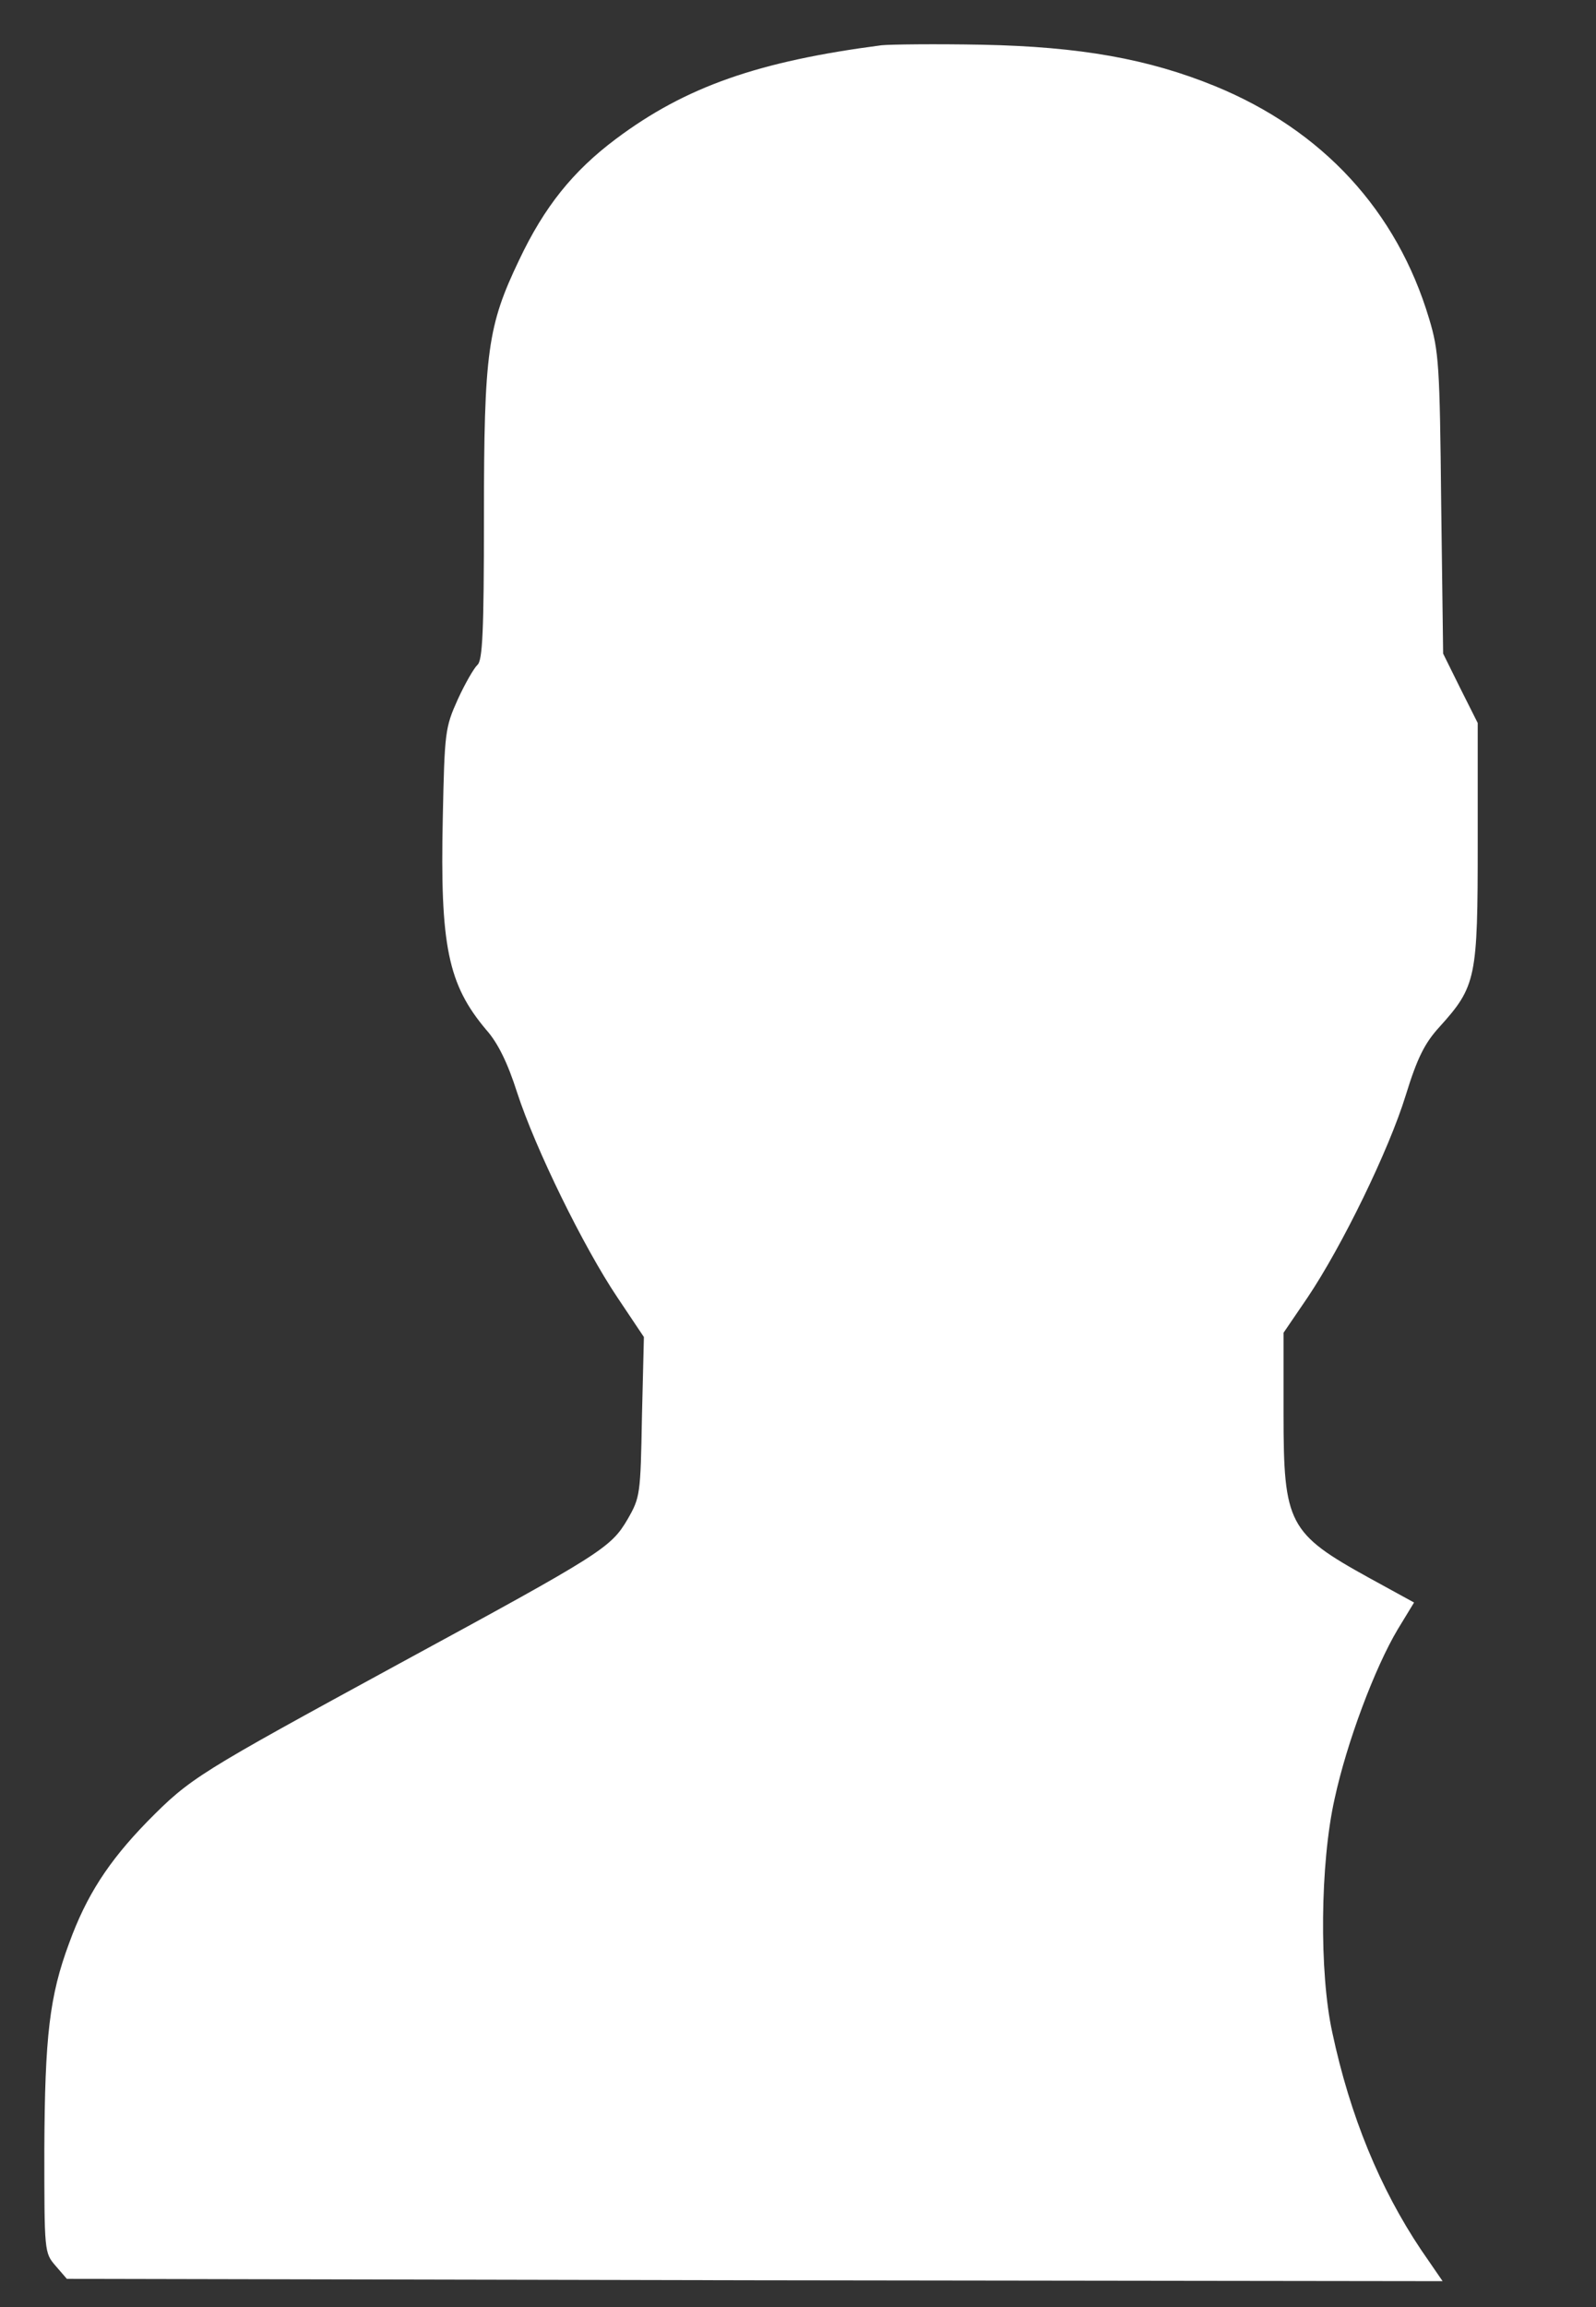 <svg width="9" height="13" viewBox="0 0 9 13" fill="none" xmlns="http://www.w3.org/2000/svg">
<rect x="0" y="0" width="9" height="13" fill="#333333" stroke="none"/>
<path d="M4.971 0.255C4.28 0.345 3.868 0.487 3.473 0.783C3.23 0.965 3.069 1.166 2.927 1.466C2.75 1.836 2.729 1.981 2.729 2.913C2.729 3.562 2.721 3.723 2.692 3.747C2.674 3.763 2.623 3.85 2.581 3.942C2.51 4.1 2.507 4.124 2.497 4.607C2.481 5.33 2.526 5.547 2.742 5.803C2.808 5.877 2.863 5.99 2.916 6.156C3.019 6.473 3.291 7.027 3.481 7.31L3.631 7.534L3.62 7.983C3.612 8.423 3.61 8.437 3.539 8.561C3.444 8.722 3.396 8.753 2.254 9.373C1.11 9.996 1.075 10.017 0.83 10.265C0.611 10.49 0.487 10.682 0.39 10.949C0.279 11.247 0.253 11.474 0.25 12.108C0.25 12.688 0.25 12.694 0.313 12.767L0.377 12.841L4.256 12.849L8.135 12.854L8.014 12.678C7.782 12.332 7.613 11.923 7.513 11.453C7.439 11.118 7.444 10.5 7.526 10.136C7.595 9.817 7.753 9.397 7.882 9.181L7.974 9.03L7.724 8.893C7.265 8.64 7.238 8.587 7.238 7.967V7.51L7.373 7.312C7.568 7.022 7.832 6.481 7.927 6.172C7.993 5.958 8.035 5.877 8.117 5.787C8.325 5.557 8.333 5.512 8.333 4.75V4.074L8.235 3.879L8.138 3.683L8.127 2.839C8.119 2.058 8.114 1.978 8.059 1.796C7.877 1.187 7.457 0.733 6.851 0.485C6.476 0.332 6.091 0.263 5.538 0.252C5.276 0.247 5.021 0.25 4.971 0.255Z" fill="white"/>
</svg>
